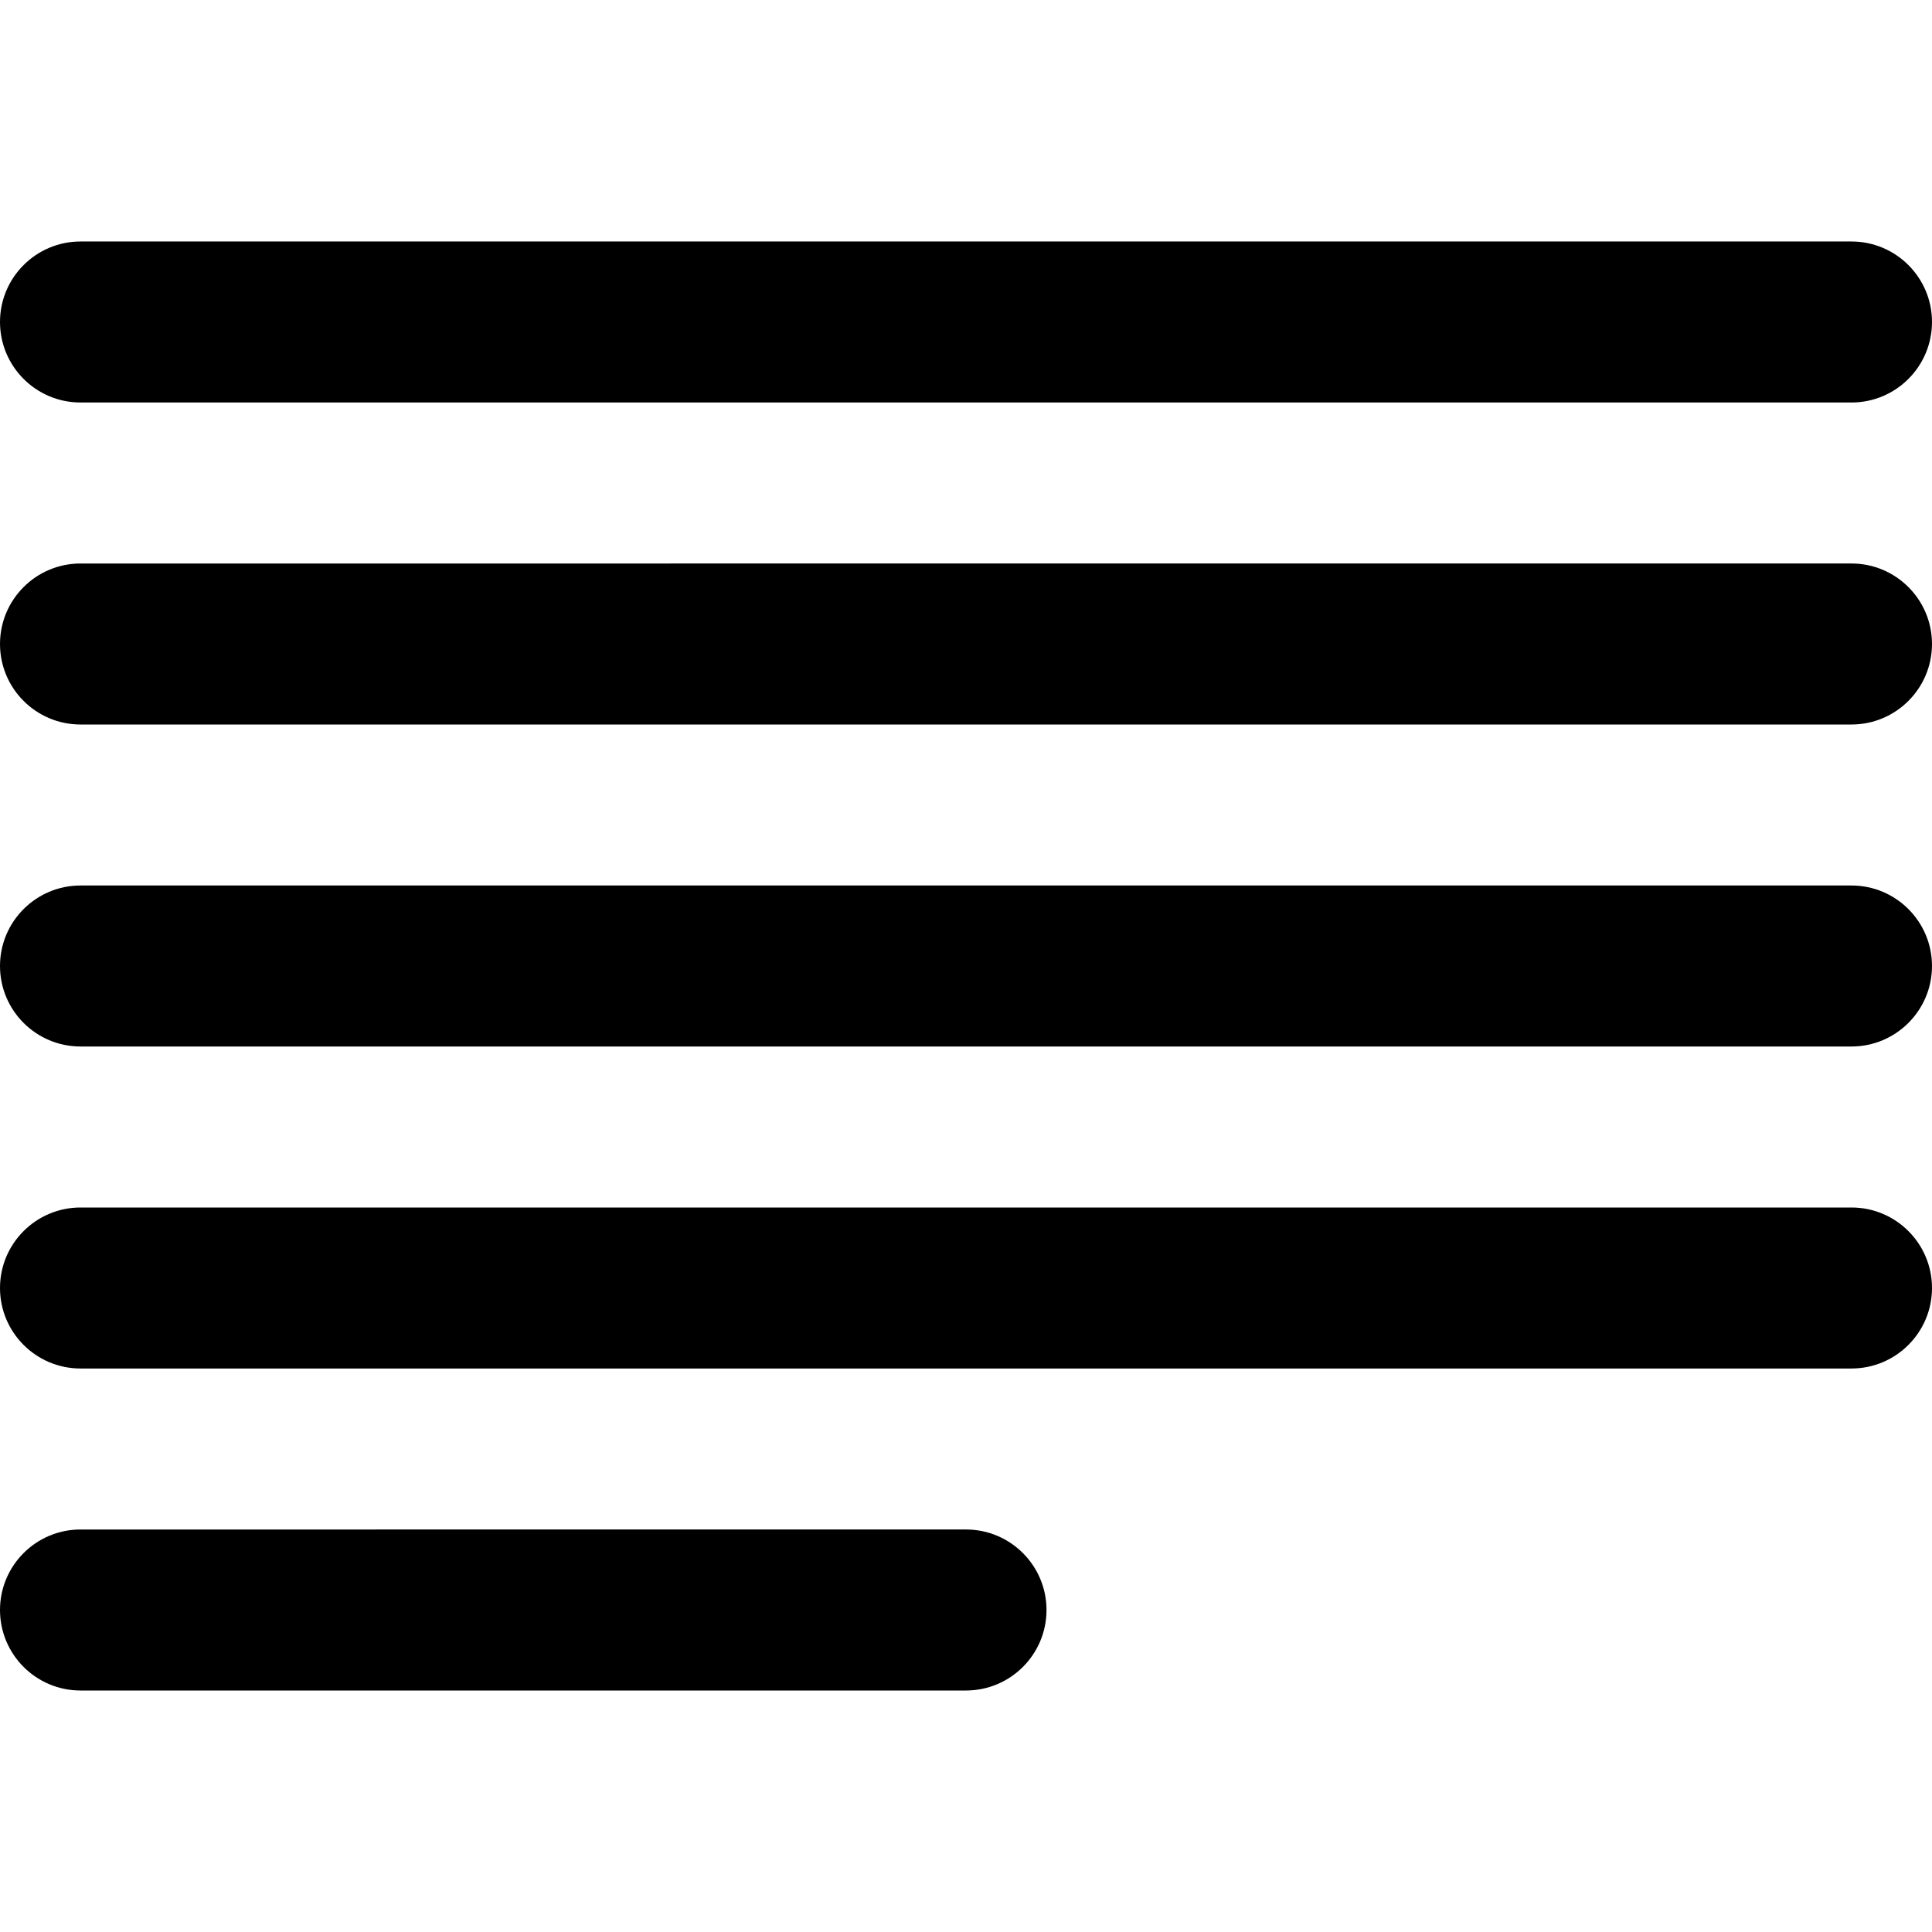 <?xml version="1.0" encoding="utf-8"?>
<!-- Generator: Adobe Illustrator 28.0.0, SVG Export Plug-In . SVG Version: 6.00 Build 0)  -->
<svg version="1.1" id="圖層_1" xmlns="http://www.w3.org/2000/svg" xmlns:xlink="http://www.w3.org/1999/xlink" x="0px" y="0px"
	 viewBox="0 0 1200 1200" enable-background="new 0 0 1200 1200" xml:space="preserve">
<path d="M1150,250H50c-27.6,0-50-22.4-50-50c0-27.6,22.4-50,50-50h1100c27.6,0,50,22.4,50,50C1200,227.6,1177.6,250,1150,250z
	 M1200,600c0-27.6-22.4-50-50-50H50c-27.6,0-50,22.4-50,50s22.4,50,50,50h1100C1177.6,650,1200,627.6,1200,600z M1200,400
	c0-27.6-22.4-50-50-50H50c-27.6,0-50,22.4-50,50s22.4,50,50,50h1100C1177.6,450,1200,427.6,1200,400z M650,1000
	c0-27.6-22.4-50-50-50H50c-27.6,0-50,22.4-50,50s22.4,50,50,50h550C627.6,1050,650,1027.6,650,1000z M1200,800c0-27.6-22.4-50-50-50
	H50c-27.6,0-50,22.4-50,50s22.4,50,50,50h1100C1177.6,850,1200,827.6,1200,800z"/>
</svg>
